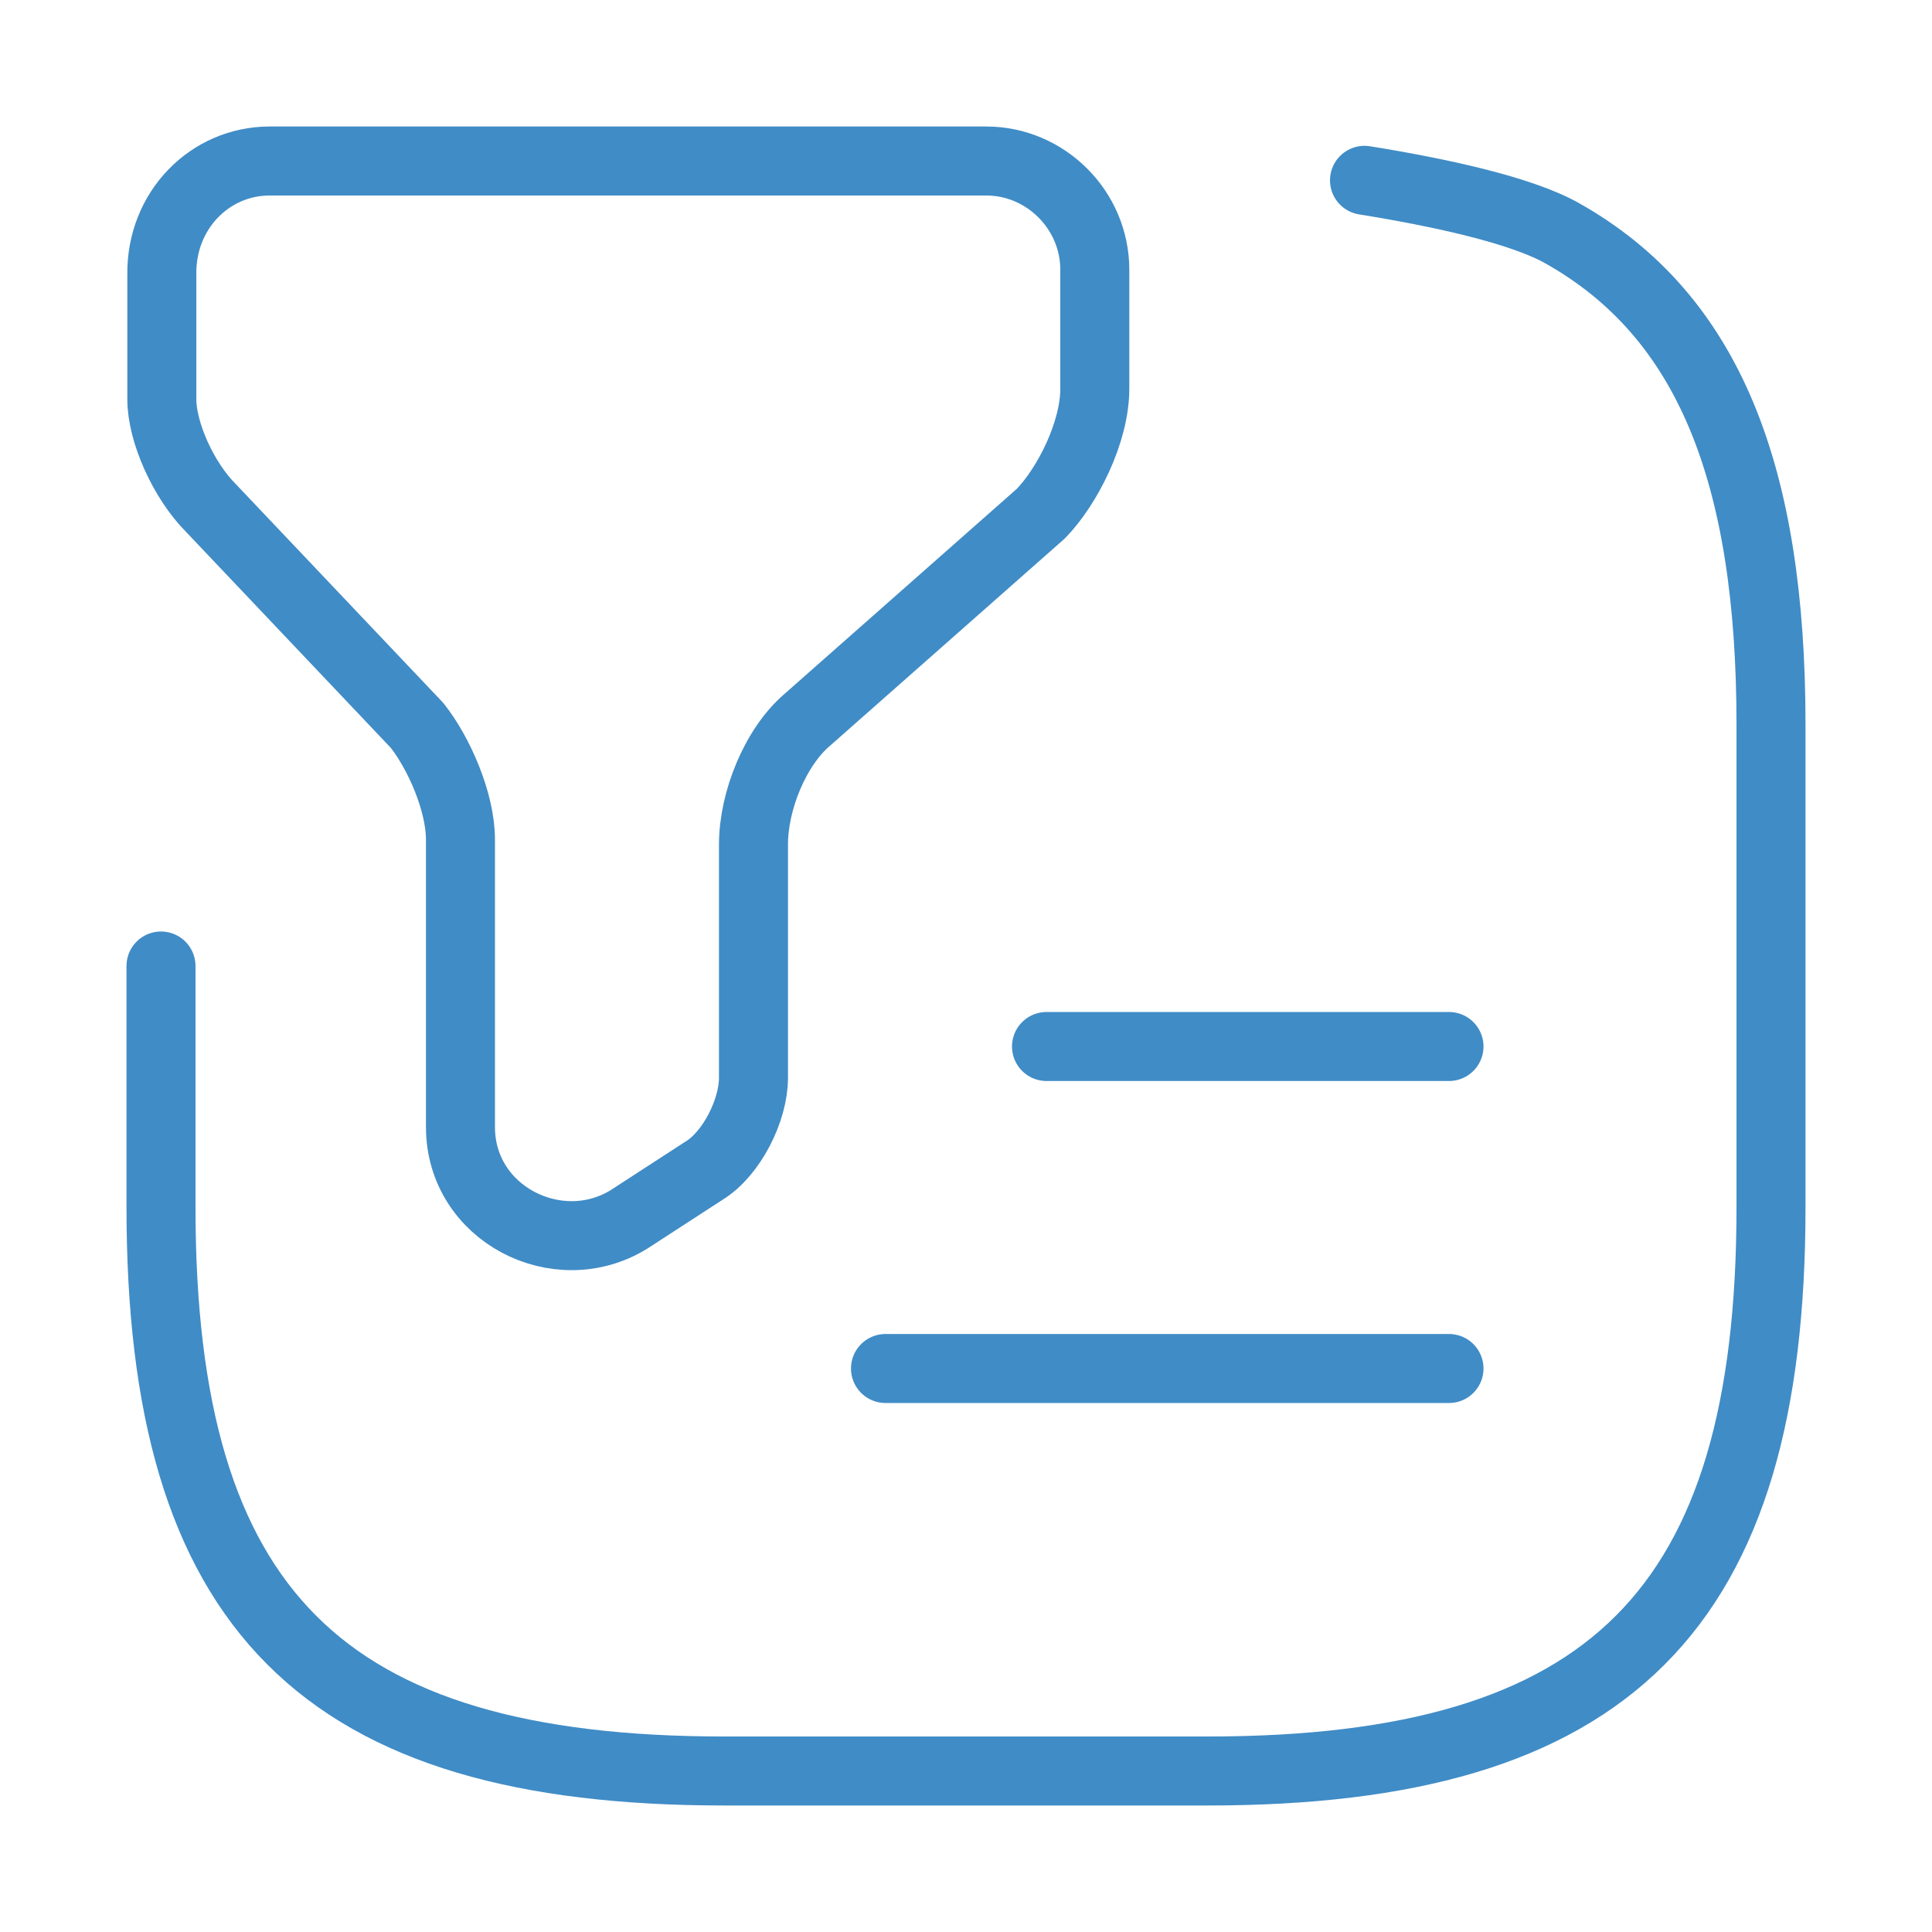 <svg width="42" height="42" viewBox="0 0 42 42" fill="none" xmlns="http://www.w3.org/2000/svg">
<path d="M5.862 3.5H21.438C22.733 3.5 23.8 4.568 23.8 5.863V8.452C23.8 9.397 23.205 10.57 22.628 11.165L17.553 15.645C16.853 16.24 16.38 17.413 16.38 18.358V23.433C16.38 24.133 15.908 25.078 15.312 25.445L13.668 26.512C12.127 27.457 10.01 26.39 10.01 24.5V18.253C10.01 17.43 9.538 16.363 9.065 15.768L4.585 11.043C3.99 10.447 3.518 9.397 3.518 8.68V5.968C3.5 4.568 4.567 3.5 5.862 3.5Z" stroke="#408CC6" stroke-width="1.5" stroke-miterlimit="10" stroke-linecap="round" stroke-linejoin="round"/>
<path d="M3.5 21V26.25C3.5 35 7 38.5 15.75 38.5H26.25C35 38.5 38.5 35 38.5 26.25V15.75C38.5 10.29 37.135 6.86 33.968 5.075C33.075 4.567 31.29 4.182 29.663 3.92" stroke="#408CC6" stroke-width="1.5" stroke-linecap="round" stroke-linejoin="round"/>
<path d="M22.75 22.75H31.5" stroke="#408CC6" stroke-width="1.5" stroke-linecap="round" stroke-linejoin="round"/>
<path d="M19.25 29.75H31.5" stroke="#408CC6" stroke-width="1.5" stroke-linecap="round" stroke-linejoin="round"/>
</svg>
